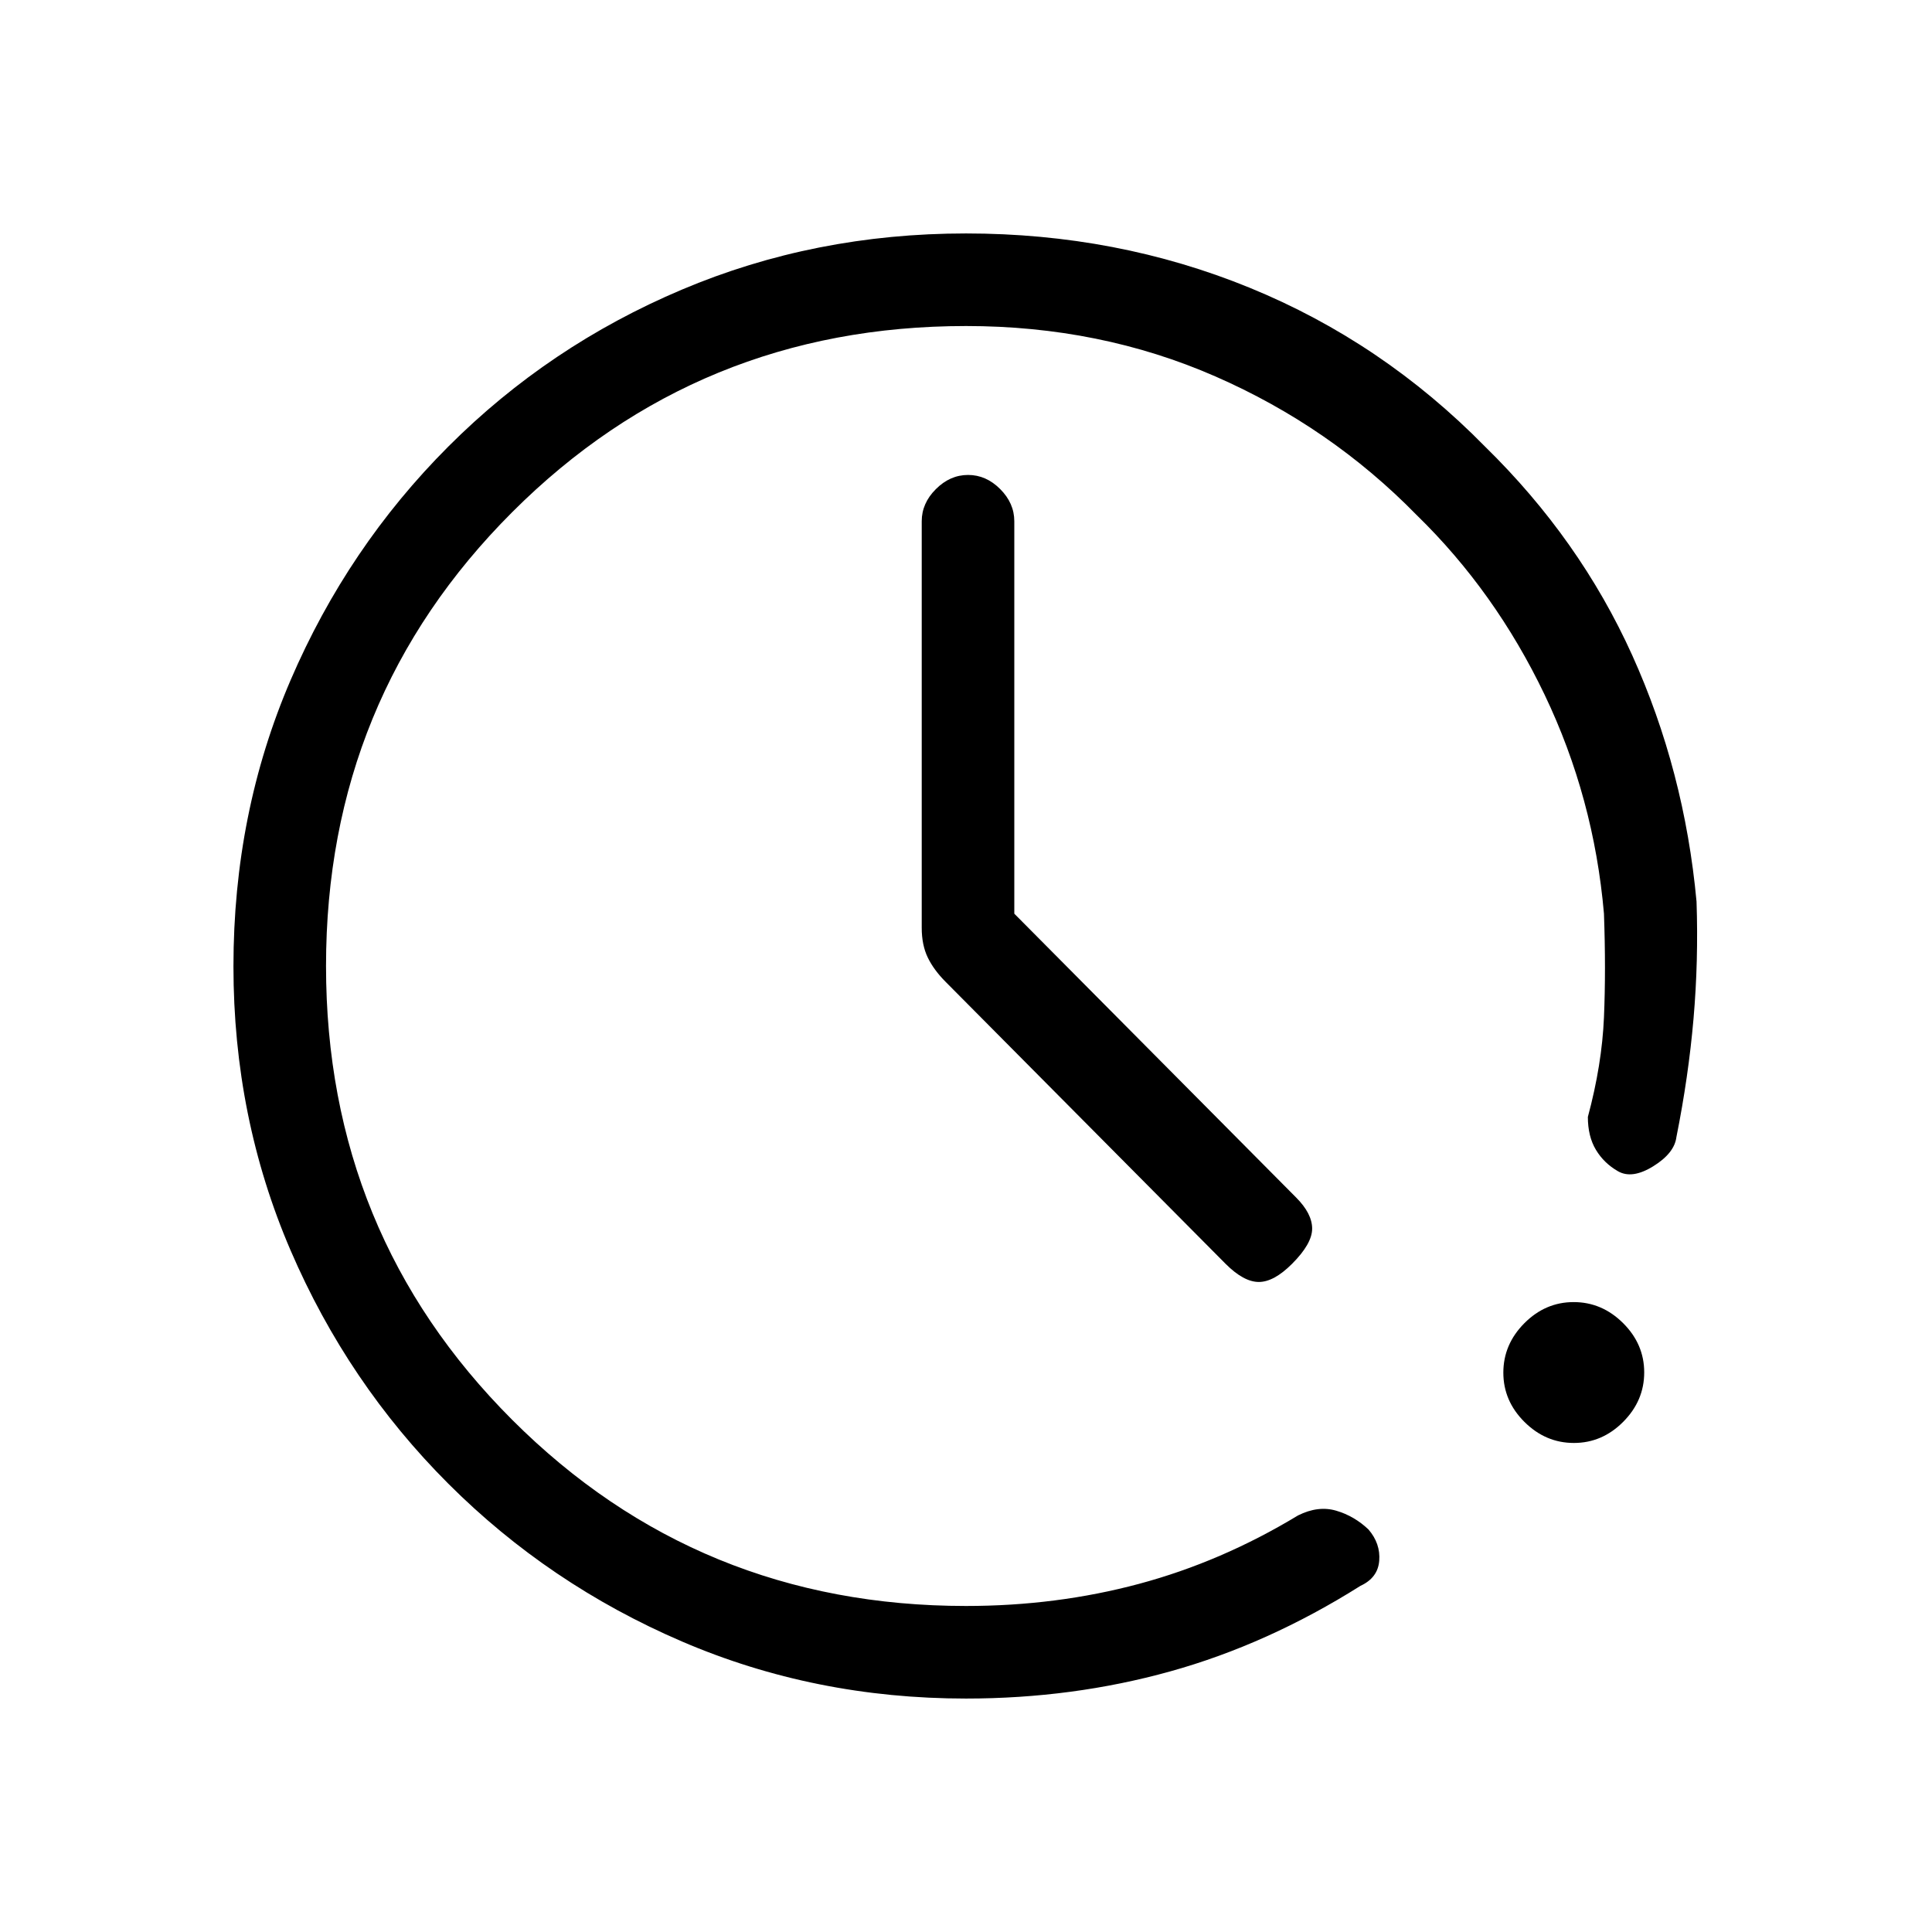 <svg xmlns="http://www.w3.org/2000/svg" height="20" viewBox="0 -960 960 960" width="20"><path d="M480-116q-75.21 0-141.22-28.39t-115.99-78.35q-49.98-49.96-78.39-115.93Q116-404.65 116-479.83q0-76.17 28.4-142.23 28.41-66.06 78.39-116.07 49.98-50.02 115.99-77.94Q404.79-844 480-844q75 0 141 27t117 79q47 46 73 103.5T843-512q1 29.41-1.5 58.21Q839-425 833-395q-1 8-11.5 14.5T804-378q-7-4-11-10.67-4-6.66-4-16.33 7-26 8-49.5t0-51.5q-5-57.63-29.5-108.82Q743-666 704-704q-43-44-100.18-69-57.19-25-123.82-25-133 0-225.5 92.5T162-480q0 133 92.5 225.5T480-162q45 0 86-11t79-34q10-5 19-2.33 9 2.66 16 9.33 6 7 5.33 15.5-.66 8.5-9.33 12.5-46 29-94.5 42.5T480-116Zm302.06-127q-14.06 0-24.56-10.44-10.5-10.45-10.5-24.5 0-14.06 10.44-24.56 10.45-10.5 24.5-10.5 14.06 0 24.56 10.44 10.5 10.45 10.5 24.5 0 14.06-10.44 24.56-10.45 10.5-24.5 10.5ZM504-506l140 141q8 8 8 15.5T642-332q-9 9-16.5 9t-16.5-9L470-472q-6-6-9-12.22-3-6.21-3-14.78v-202q0-8.95 7.04-15.97 7.03-7.03 16-7.03 8.96 0 15.96 7.03 7 7.02 7 15.97v195Z"/></svg>